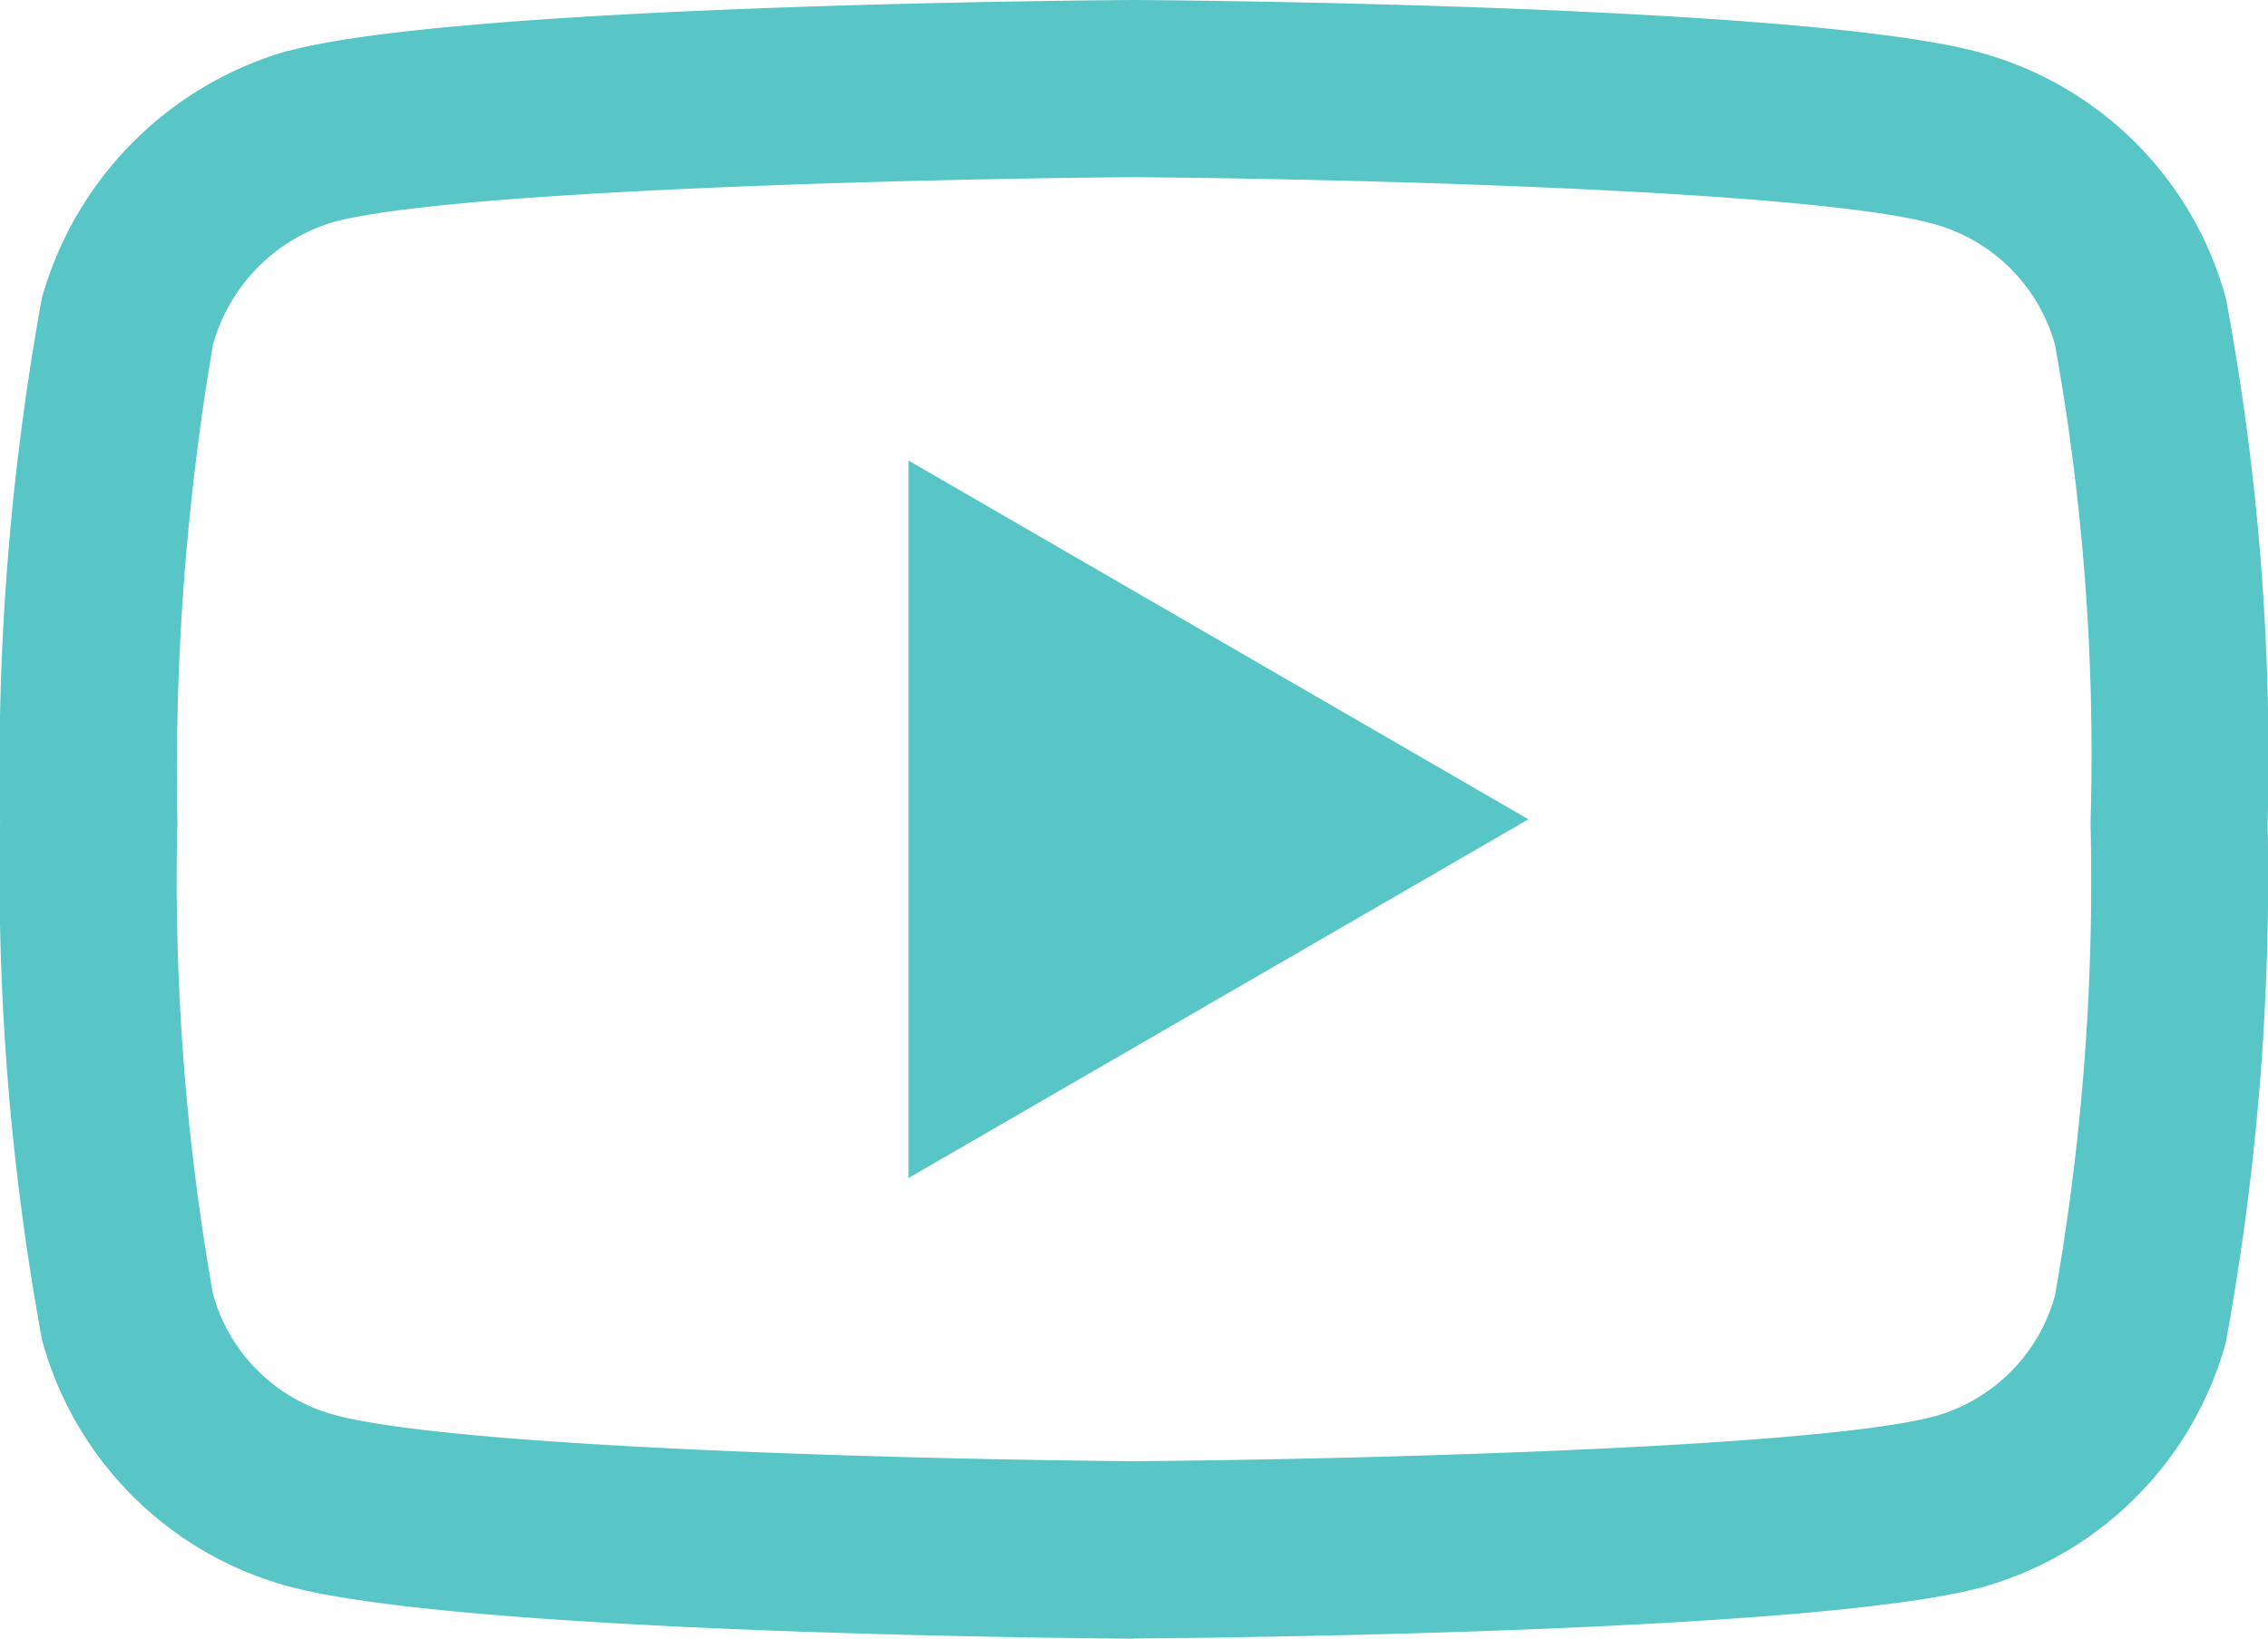 <svg xmlns="http://www.w3.org/2000/svg" width="29.999" height="21.679" viewBox="0 0 29.999 21.679">
  <g id="youtube" transform="translate(0.001 -0.5)">
    <path id="Path_17488" data-name="Path 17488" d="M15,22.179h-.008c-.905-.006-8.908-.079-11.175-.692a4.637,4.637,0,0,1-3.262-3.26A34.029,34.029,0,0,1,0,11.369a34.665,34.665,0,0,1,.55-6.91l0-.006A4.734,4.734,0,0,1,3.811,1.171l.012,0C6.064.578,14.082.506,14.989.5h.016c.907.006,8.931.079,11.178.693a4.636,4.636,0,0,1,3.258,3.255,33.012,33.012,0,0,1,.552,6.946,34.12,34.12,0,0,1-.55,6.848l0,.006a4.637,4.637,0,0,1-3.264,3.261l-.006,0c-2.241.589-10.26.661-11.167.667H15ZM2.816,5.06a33.532,33.532,0,0,0-.471,6.293v.031a31.5,31.5,0,0,0,.471,6.235,2.285,2.285,0,0,0,1.609,1.6c1.673.453,8.191.595,10.573.612,2.388-.017,8.916-.155,10.576-.59a2.287,2.287,0,0,0,1.606-1.6,31.615,31.615,0,0,0,.471-6.235c0-.012,0-.025,0-.037a30.511,30.511,0,0,0-.469-6.3v0a2.287,2.287,0,0,0-1.61-1.607C23.913,3,17.385,2.86,15,2.844,12.611,2.86,6.09,3,4.424,3.433A2.351,2.351,0,0,0,2.816,5.06Zm25.5,12.884h0Zm-16.3-1.859V6.593l8.2,4.746Zm0,0" transform="translate(0)" fill="#58c5c7"/>
  </g>
</svg>
